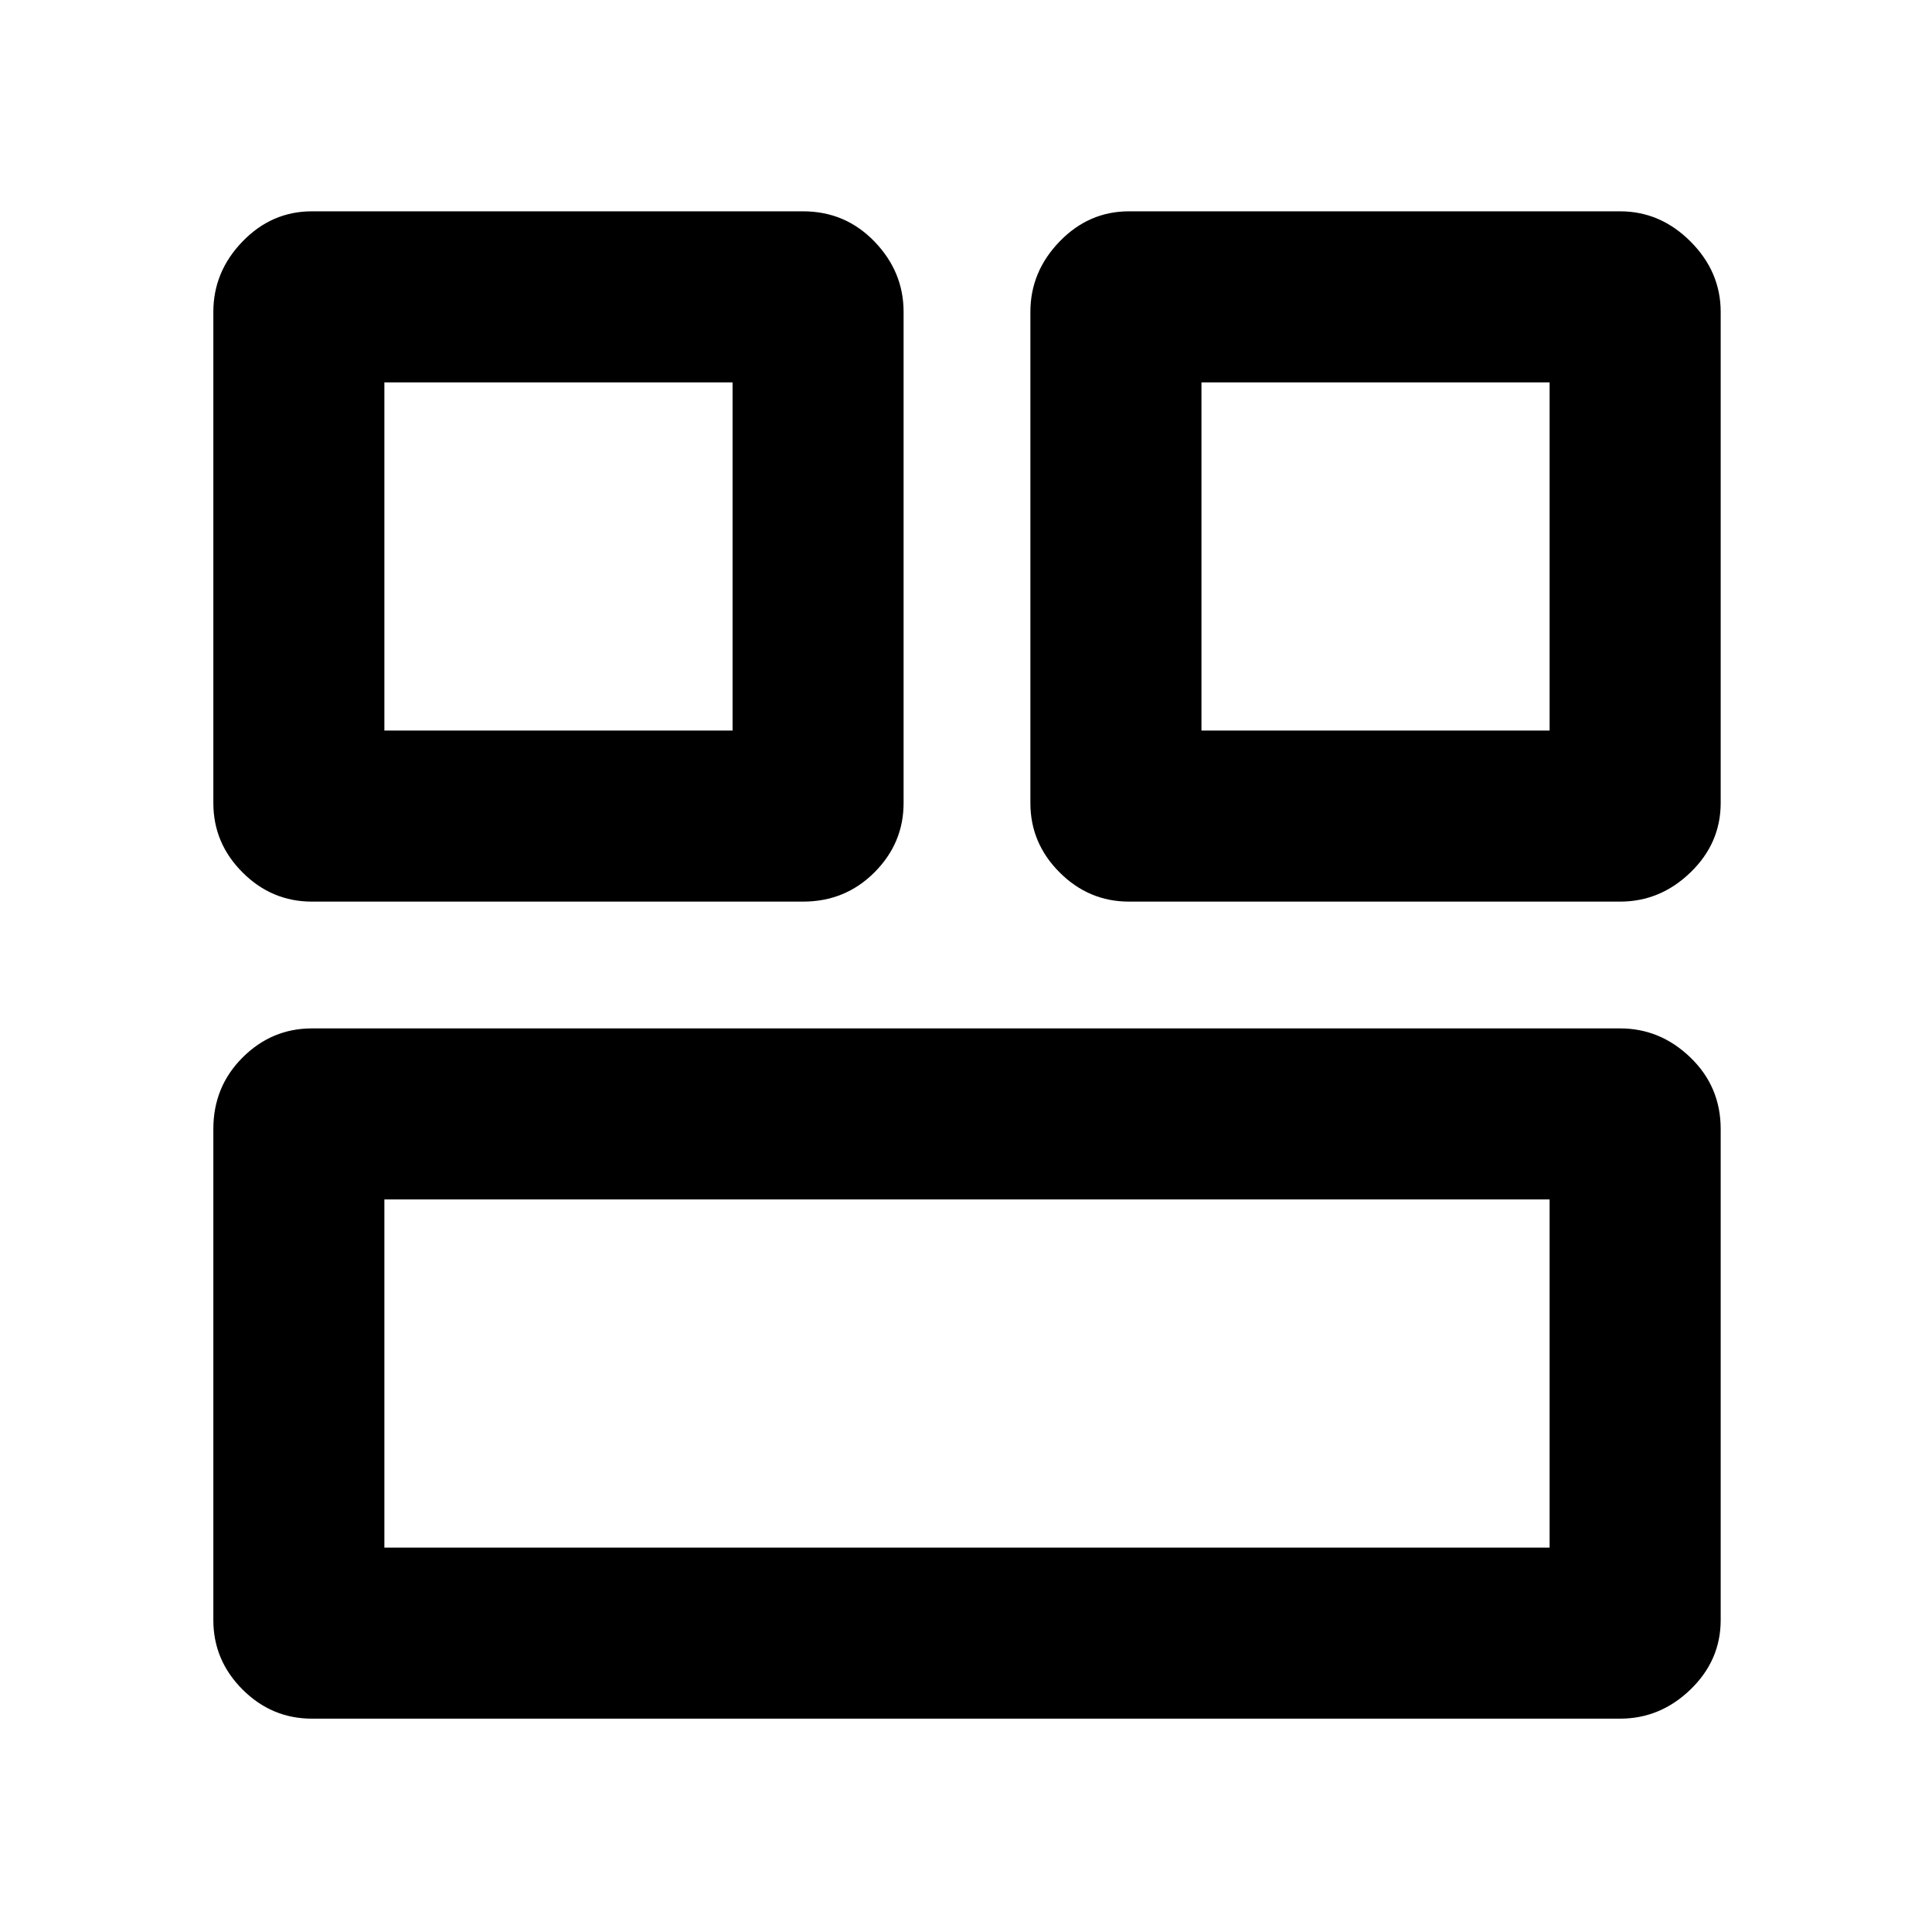<svg xmlns="http://www.w3.org/2000/svg" height="40" width="40"><path d="M24.875 15.125H32.083V7.917H24.875ZM7.958 15.125H15.167V7.917H7.958ZM7.958 32.042H32.083V24.833H7.958ZM23.375 18.667Q22.542 18.667 21.938 18.062Q21.333 17.458 21.333 16.625V6.458Q21.333 5.625 21.938 5Q22.542 4.375 23.375 4.375H33.542Q34.375 4.375 35 5Q35.625 5.625 35.625 6.458V16.625Q35.625 17.458 35 18.062Q34.375 18.667 33.542 18.667ZM6.458 18.667Q5.625 18.667 5.021 18.062Q4.417 17.458 4.417 16.625V6.458Q4.417 5.625 5.021 5Q5.625 4.375 6.458 4.375H16.625Q17.5 4.375 18.104 5Q18.708 5.625 18.708 6.458V16.625Q18.708 17.458 18.104 18.062Q17.5 18.667 16.625 18.667ZM6.458 35.583Q5.625 35.583 5.021 34.979Q4.417 34.375 4.417 33.542V23.375Q4.417 22.5 5.021 21.896Q5.625 21.292 6.458 21.292H33.542Q34.375 21.292 35 21.896Q35.625 22.5 35.625 23.375V33.542Q35.625 34.375 35 34.979Q34.375 35.583 33.542 35.583Z"/></svg>